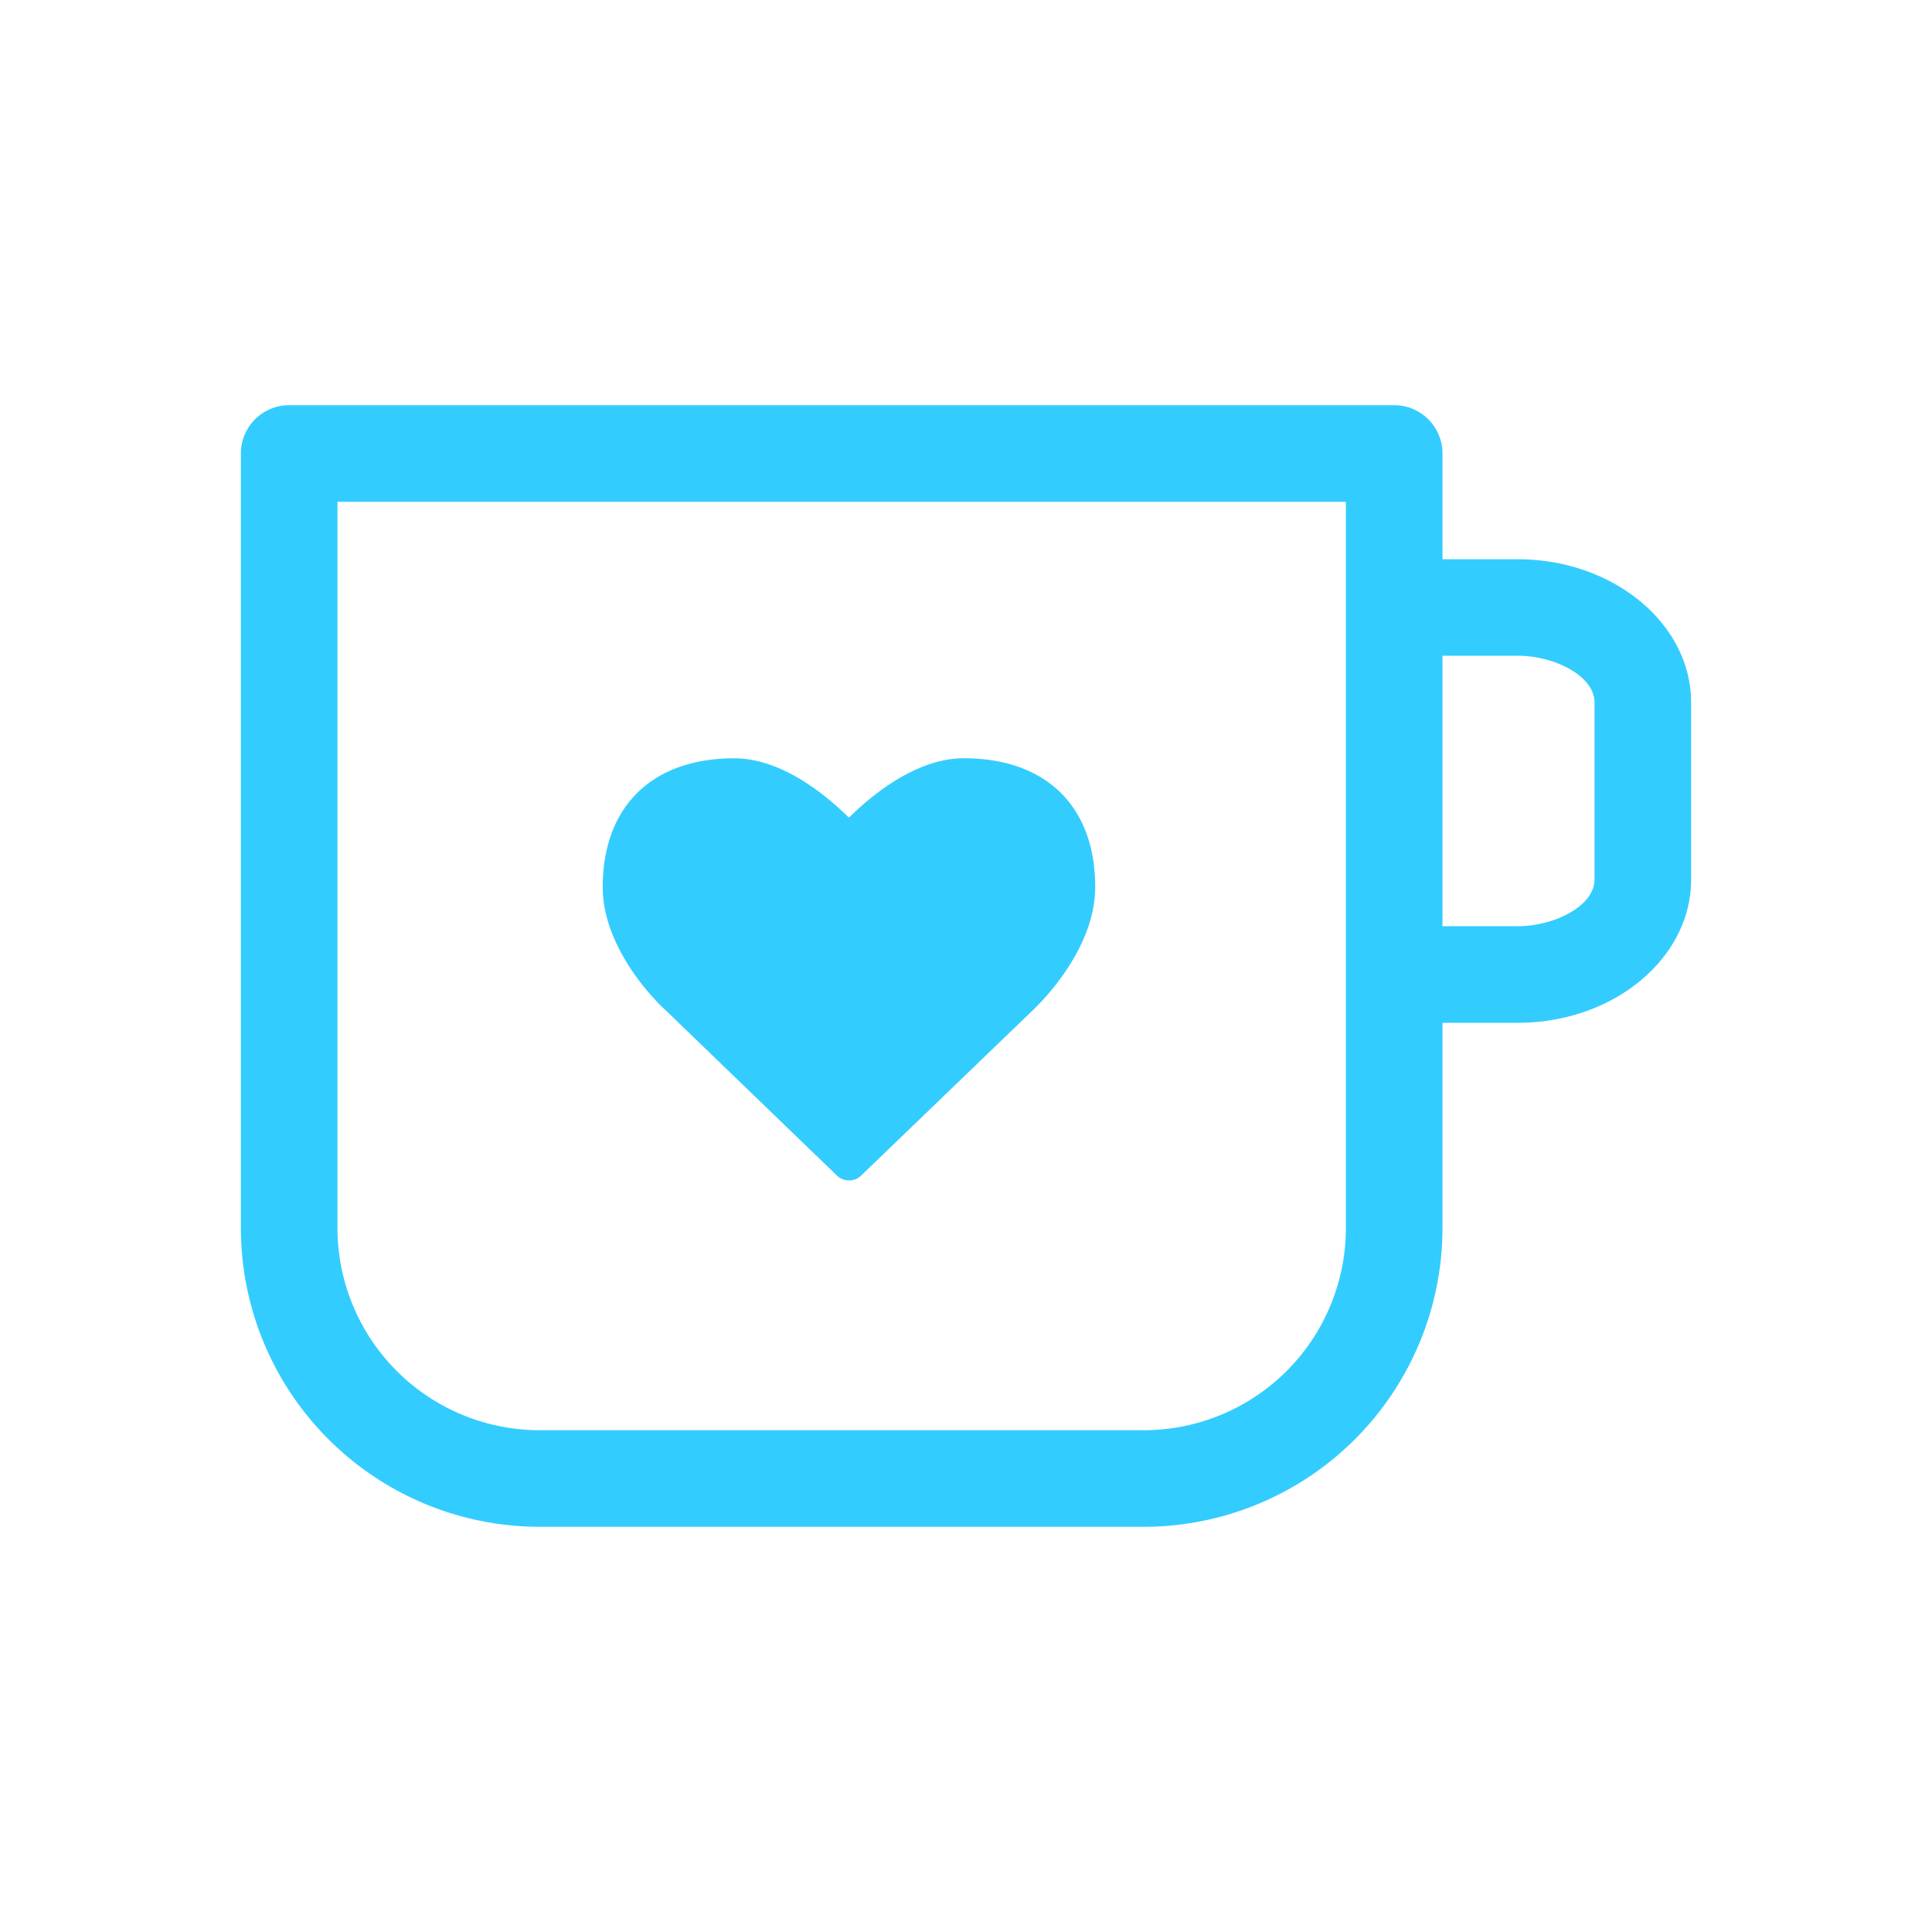 <svg xmlns="http://www.w3.org/2000/svg" viewBox="0 0 400 400"><defs><style>.cls-1{fill:#3cf;}</style></defs><title>CanYa_Iconcoffee</title><g id="Heavier_Lines" data-name="Heavier Lines"><path class="cls-1" d="M137.77,209.12l35.51,34.27a3.57,3.57,0,0,0,2.51,1,3.53,3.53,0,0,0,2.5-1l35.46-34.15c.51-.51,13-12,13-25.61,0-16.68-10.19-26.64-27.2-26.64-10,0-19.3,7.86-23.79,12.3C171.29,164.85,162,157,152,157c-17,0-27.21,10-27.21,26.64C124.79,197.29,137.31,208.73,137.77,209.12Z"/><path class="cls-1" d="M314.26,115.79H298.65V93.89a10,10,0,0,0-10-10H59.87a10,10,0,0,0-10,10v160.4a61.9,61.9,0,0,0,61.83,61.82H236.82a61.89,61.89,0,0,0,61.83-61.82V211.76h15.61c19.78,0,35.87-13.32,35.87-29.68V145.47C350.13,129.11,334,115.79,314.26,115.79Zm-35.61,138.5a41.87,41.87,0,0,1-41.83,41.82H111.7a41.88,41.88,0,0,1-41.83-41.82V103.89H278.65Zm51.48-72.21c0,5.54-8.38,9.68-15.87,9.68H298.65v-56h15.61c7.49,0,15.87,4.14,15.87,9.68Z"/></g></svg>